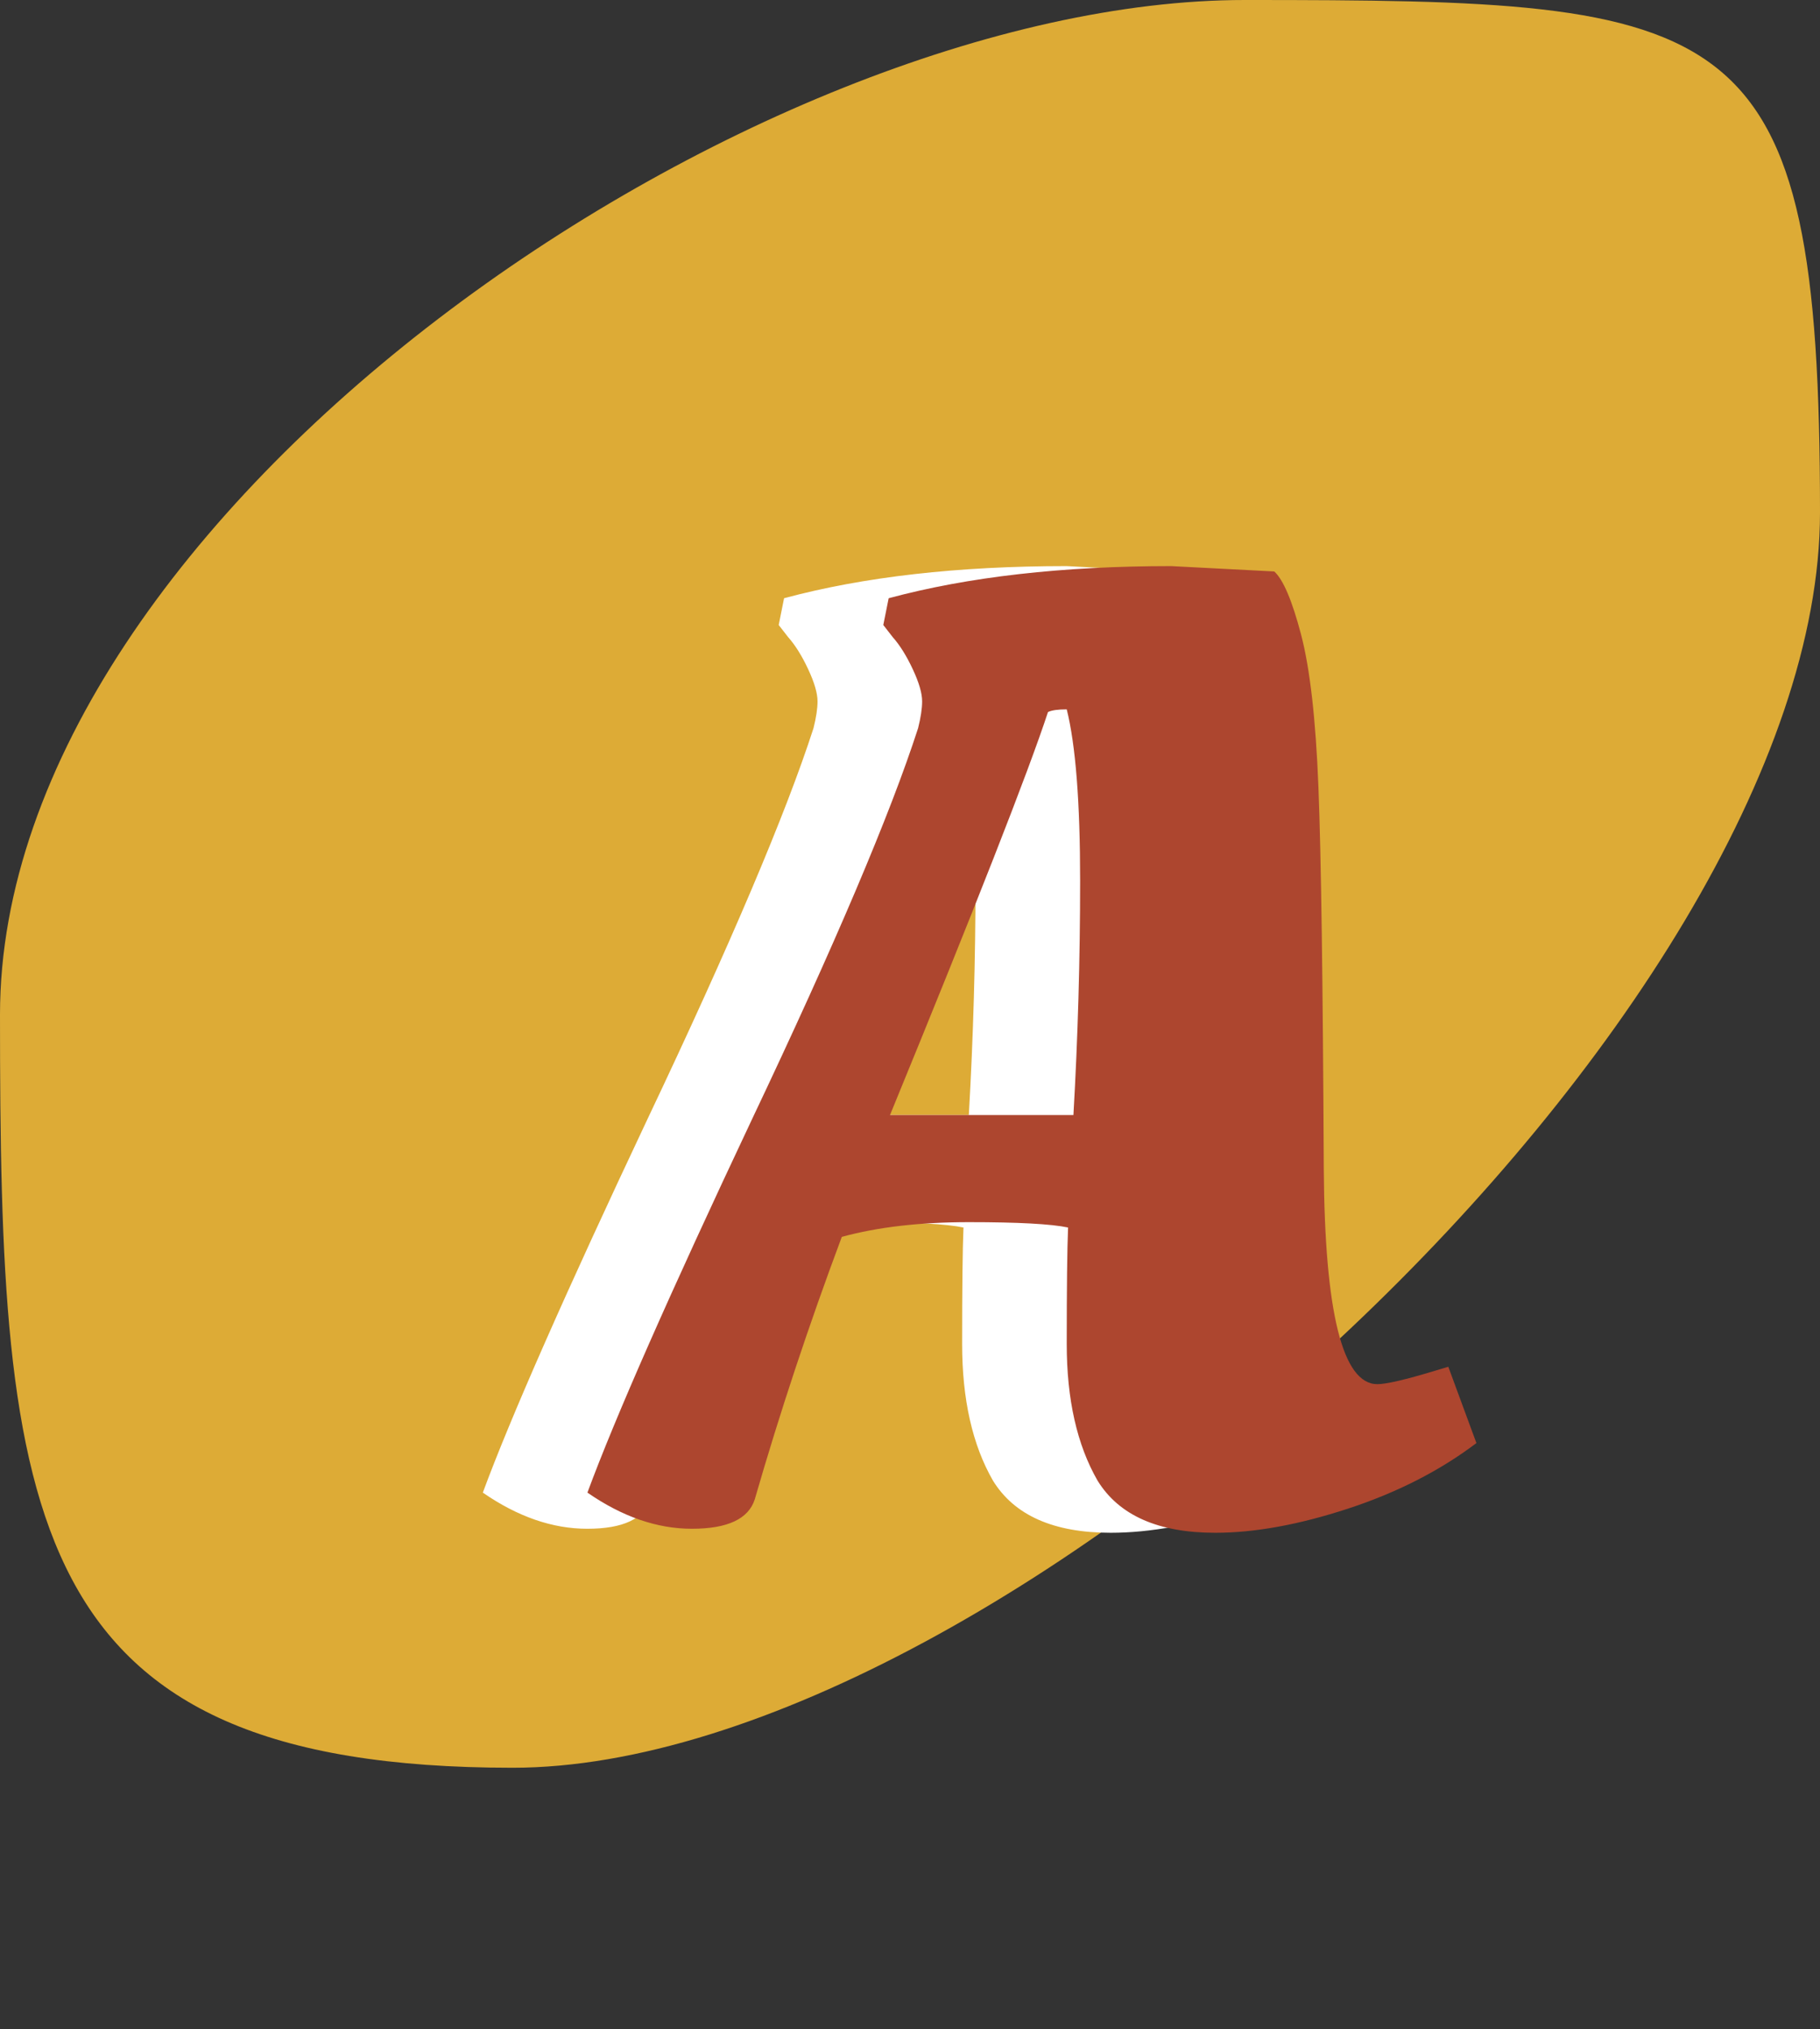 <svg width="87" height="97" viewBox="0 0 87 97" fill="none" xmlns="http://www.w3.org/2000/svg">
<rect x="0" y="0" width="87" height="97" fill="#333333" stroke="none"/>
<path d="M87 24.5C87 48.524 47.972 84.5 24.5 84.5C1.028 84.5 0 72.524 0 48.5C0 24.476 36.028 0 59.5 0C82.972 0 87 0.476 87 24.5Z" fill="#DDAB36"/>
<path d="M31.08 71.668C30.781 72.607 29.779 73.076 28.072 73.076C26.408 73.076 24.744 72.5 23.08 71.348C24.403 67.764 27.027 61.812 30.952 53.492C34.92 45.129 37.565 38.9 38.888 34.804C39.016 34.292 39.08 33.865 39.08 33.524C39.08 33.14 38.931 32.628 38.632 31.988C38.333 31.348 38.013 30.836 37.672 30.452L37.224 29.876L37.48 28.596C41.277 27.572 45.779 27.06 50.984 27.06L55.912 27.316C56.339 27.7 56.765 28.703 57.192 30.324C57.619 31.945 57.896 34.377 58.024 37.62C58.152 40.863 58.237 46.943 58.28 55.86C58.323 62.729 59.176 66.164 60.84 66.164C61.267 66.164 62.184 65.951 63.592 65.524L64.232 65.332L65.576 68.98C63.827 70.303 61.779 71.348 59.432 72.116C57.085 72.884 54.973 73.268 53.096 73.268C50.365 73.268 48.488 72.436 47.464 70.772C46.483 69.065 45.992 66.889 45.992 64.244C45.992 61.556 46.013 59.7 46.056 58.676C45.245 58.505 43.667 58.42 41.32 58.42C38.973 58.42 36.947 58.655 35.24 59.124C33.661 63.348 32.275 67.529 31.08 71.668ZM46.312 53.3C46.525 49.588 46.632 45.855 46.632 42.1C46.632 38.345 46.419 35.615 45.992 33.908C45.565 33.908 45.267 33.951 45.096 34.036C44.157 36.895 41.64 43.316 37.544 53.3H46.312Z" fill="white"/>
<path d="M36.08 71.668C35.781 72.607 34.779 73.076 33.072 73.076C31.408 73.076 29.744 72.5 28.08 71.348C29.403 67.764 32.027 61.812 35.952 53.492C39.92 45.129 42.565 38.9 43.888 34.804C44.016 34.292 44.08 33.865 44.08 33.524C44.08 33.14 43.931 32.628 43.632 31.988C43.333 31.348 43.013 30.836 42.672 30.452L42.224 29.876L42.48 28.596C46.277 27.572 50.779 27.06 55.984 27.06L60.912 27.316C61.339 27.7 61.765 28.703 62.192 30.324C62.619 31.945 62.896 34.377 63.024 37.62C63.152 40.863 63.237 46.943 63.28 55.86C63.323 62.729 64.176 66.164 65.84 66.164C66.267 66.164 67.184 65.951 68.592 65.524L69.232 65.332L70.576 68.98C68.827 70.303 66.779 71.348 64.432 72.116C62.085 72.884 59.973 73.268 58.096 73.268C55.365 73.268 53.488 72.436 52.464 70.772C51.483 69.065 50.992 66.889 50.992 64.244C50.992 61.556 51.013 59.7 51.056 58.676C50.245 58.505 48.667 58.42 46.32 58.42C43.973 58.42 41.947 58.655 40.24 59.124C38.661 63.348 37.275 67.529 36.08 71.668ZM51.312 53.3C51.525 49.588 51.632 45.855 51.632 42.1C51.632 38.345 51.419 35.615 50.992 33.908C50.565 33.908 50.267 33.951 50.096 34.036C49.157 36.895 46.64 43.316 42.544 53.3H51.312Z" fill="#AD462F"/>
</svg>
